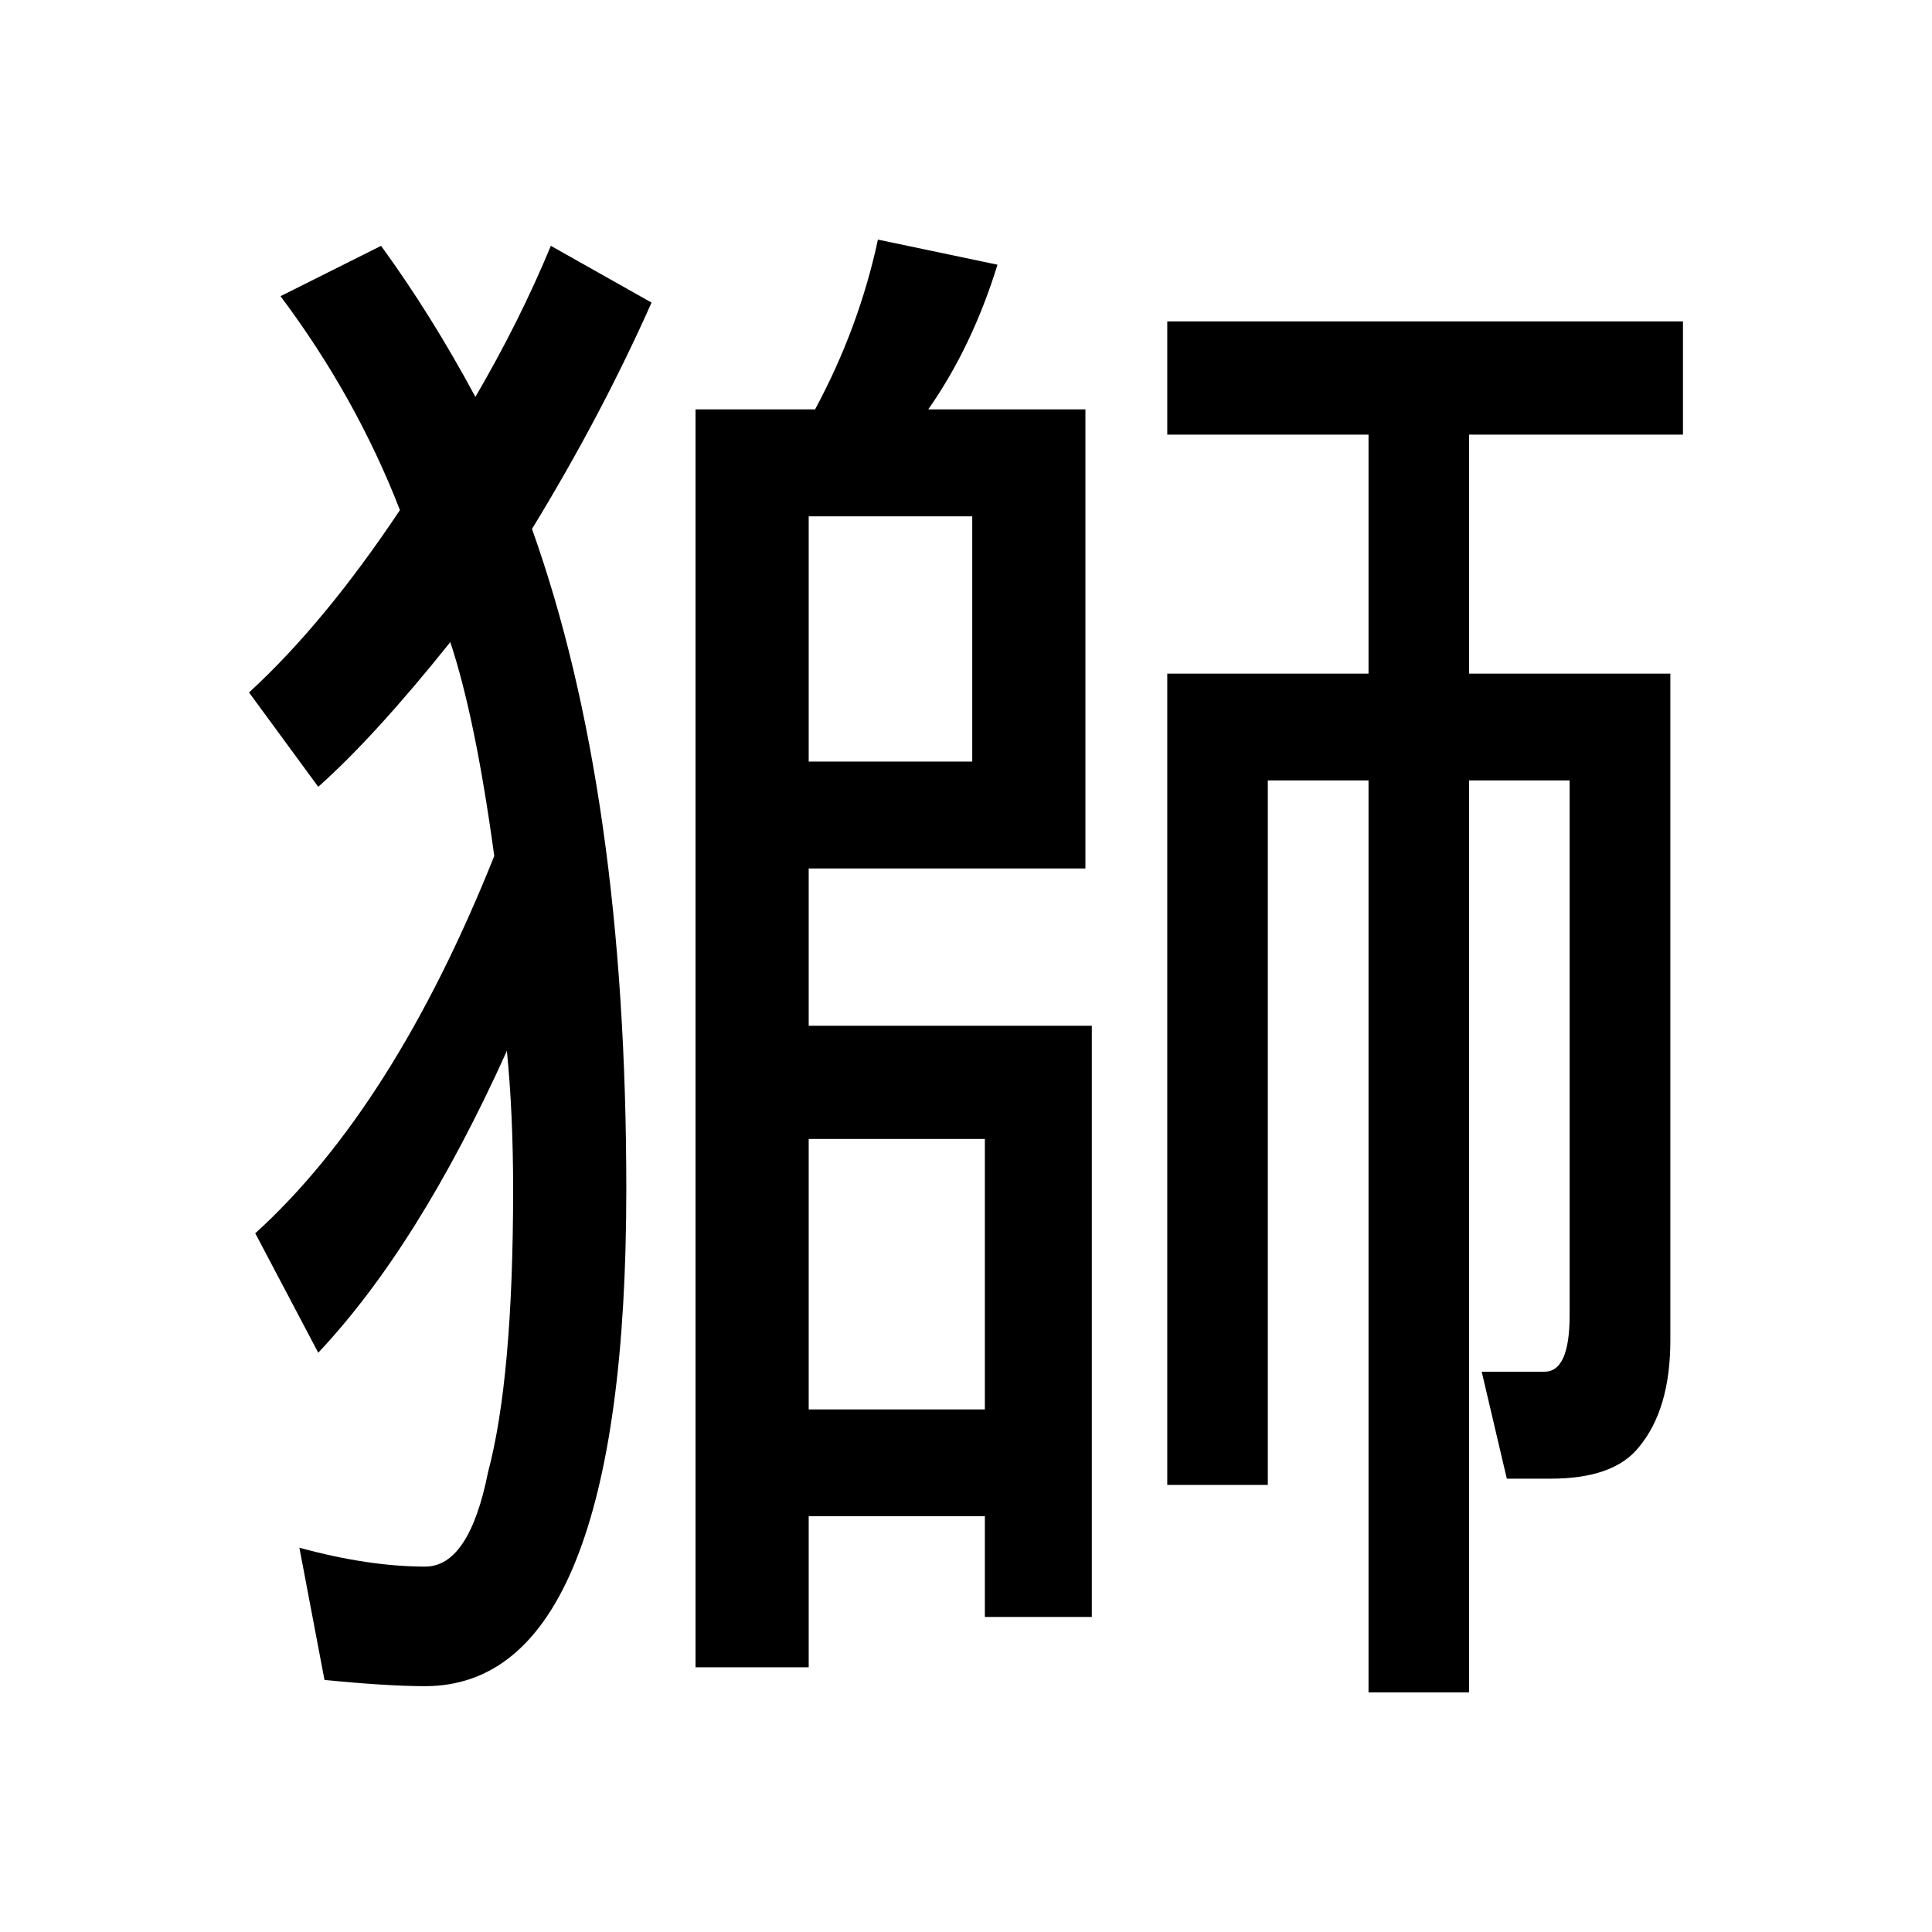 <?xml version="1.0" encoding="UTF-8" standalone="no"?>
<svg
   xmlns:dc="http://purl.org/dc/elements/1.1/"
   xmlns:cc="http://creativecommons.org/ns#"
   xmlns:rdf="http://www.w3.org/1999/02/22-rdf-syntax-ns#"
   xmlns:svg="http://www.w3.org/2000/svg"
   xmlns="http://www.w3.org/2000/svg"
   xmlns:sodipodi="http://sodipodi.sourceforge.net/DTD/sodipodi-0.dtd"
   xmlns:inkscape="http://www.inkscape.org/namespaces/inkscape"
   width="48"
   height="48"
   viewBox="0 0 12.7 12.7"
   version="1.1"
   id="svg8"
   sodipodi:docname="Lion_kanji.svg"
   inkscape:version="0.92.2 5c3e80d, 2017-08-06">
  <sodipodi:namedview
     pagecolor="#ffffff"
     bordercolor="#666666"
     borderopacity="1"
     objecttolerance="10"
     gridtolerance="10"
     guidetolerance="10"
     inkscape:pageopacity="0"
     inkscape:pageshadow="2"
     inkscape:window-width="1896"
     inkscape:window-height="1012"
     id="namedview3702"
     showgrid="true"
     inkscape:snap-bbox="false"
     showguides="true"
     inkscape:zoom="16"
     inkscape:cx="20.187015"
     inkscape:cy="25.995419"
     inkscape:window-x="10"
     inkscape:window-y="28"
     inkscape:window-maximized="0"
     inkscape:current-layer="svg8">
    <inkscape:grid
       type="xygrid"
       id="grid3806" />
  </sodipodi:namedview>
  <defs
     id="defs2">
    <inkscape:perspective
       sodipodi:type="inkscape:persp3d"
       inkscape:vp_x="0 : 6.35 : 1"
       inkscape:vp_y="0 : 1000 : 0"
       inkscape:vp_z="12.7 : 6.35 : 1"
       inkscape:persp3d-origin="6.35 : 4.2333333 : 1"
       id="perspective3708" />
  </defs>
  <g
     aria-label="獅"
     style="font-style:normal;font-weight:normal;font-size:10.583px;line-height:1.25;font-family:sans-serif;letter-spacing:0px;word-spacing:0px;fill:#000000;fill-opacity:1;stroke:none;stroke-width:0.265"
     id="text4081">
    <path
       d="M 3.621,1.616 4.283,1.989 Q 3.952,2.733 3.497,3.477 q 0.62,1.736 0.62,4.341 0,1.612 -0.331,2.439 -0.331,0.827 -0.992,0.827 -0.248,0 -0.661,-0.041 L 1.968,10.174 q 0.455,0.124 0.827,0.124 0.289,0 0.413,-0.62 0.165,-0.62 0.165,-1.86 0,-0.496 -0.041,-0.91 -0.579,1.282 -1.24,1.984 L 1.678,8.107 Q 2.588,7.28 3.249,5.627 3.125,4.717 2.96,4.221 2.464,4.841 2.092,5.172 L 1.637,4.552 Q 2.133,4.097 2.629,3.353 2.34,2.609 1.844,1.947 L 2.505,1.616 Q 2.836,2.071 3.125,2.609 3.415,2.113 3.621,1.616 Z M 7.673,2.113 H 11.063 V 2.857 H 9.657 V 4.428 h 1.323 v 4.382 q 0,0.455 -0.207,0.703 -0.165,0.207 -0.579,0.207 H 9.905 L 9.74,9.017 h 0.413 q 0.165,0 0.165,-0.372 V 5.13 H 9.657 V 11.125 H 8.996 V 5.13 H 8.334 V 9.761 H 7.673 V 4.428 H 8.996 V 2.857 H 7.673 Z M 5.771,1.575 6.557,1.74 Q 6.391,2.278 6.102,2.691 H 7.135 V 5.709 H 5.316 V 6.743 H 7.177 V 10.629 H 6.474 V 9.967 H 5.316 V 10.96 H 4.572 V 2.691 H 5.358 Q 5.647,2.154 5.771,1.575 Z M 5.316,5.006 H 6.391 V 3.394 H 5.316 Z M 6.474,9.265 V 7.487 H 5.316 v 1.778 z"
       style="font-size:10.583px;stroke-width:0.265"
       id="path4112" />
  </g>
</svg>
